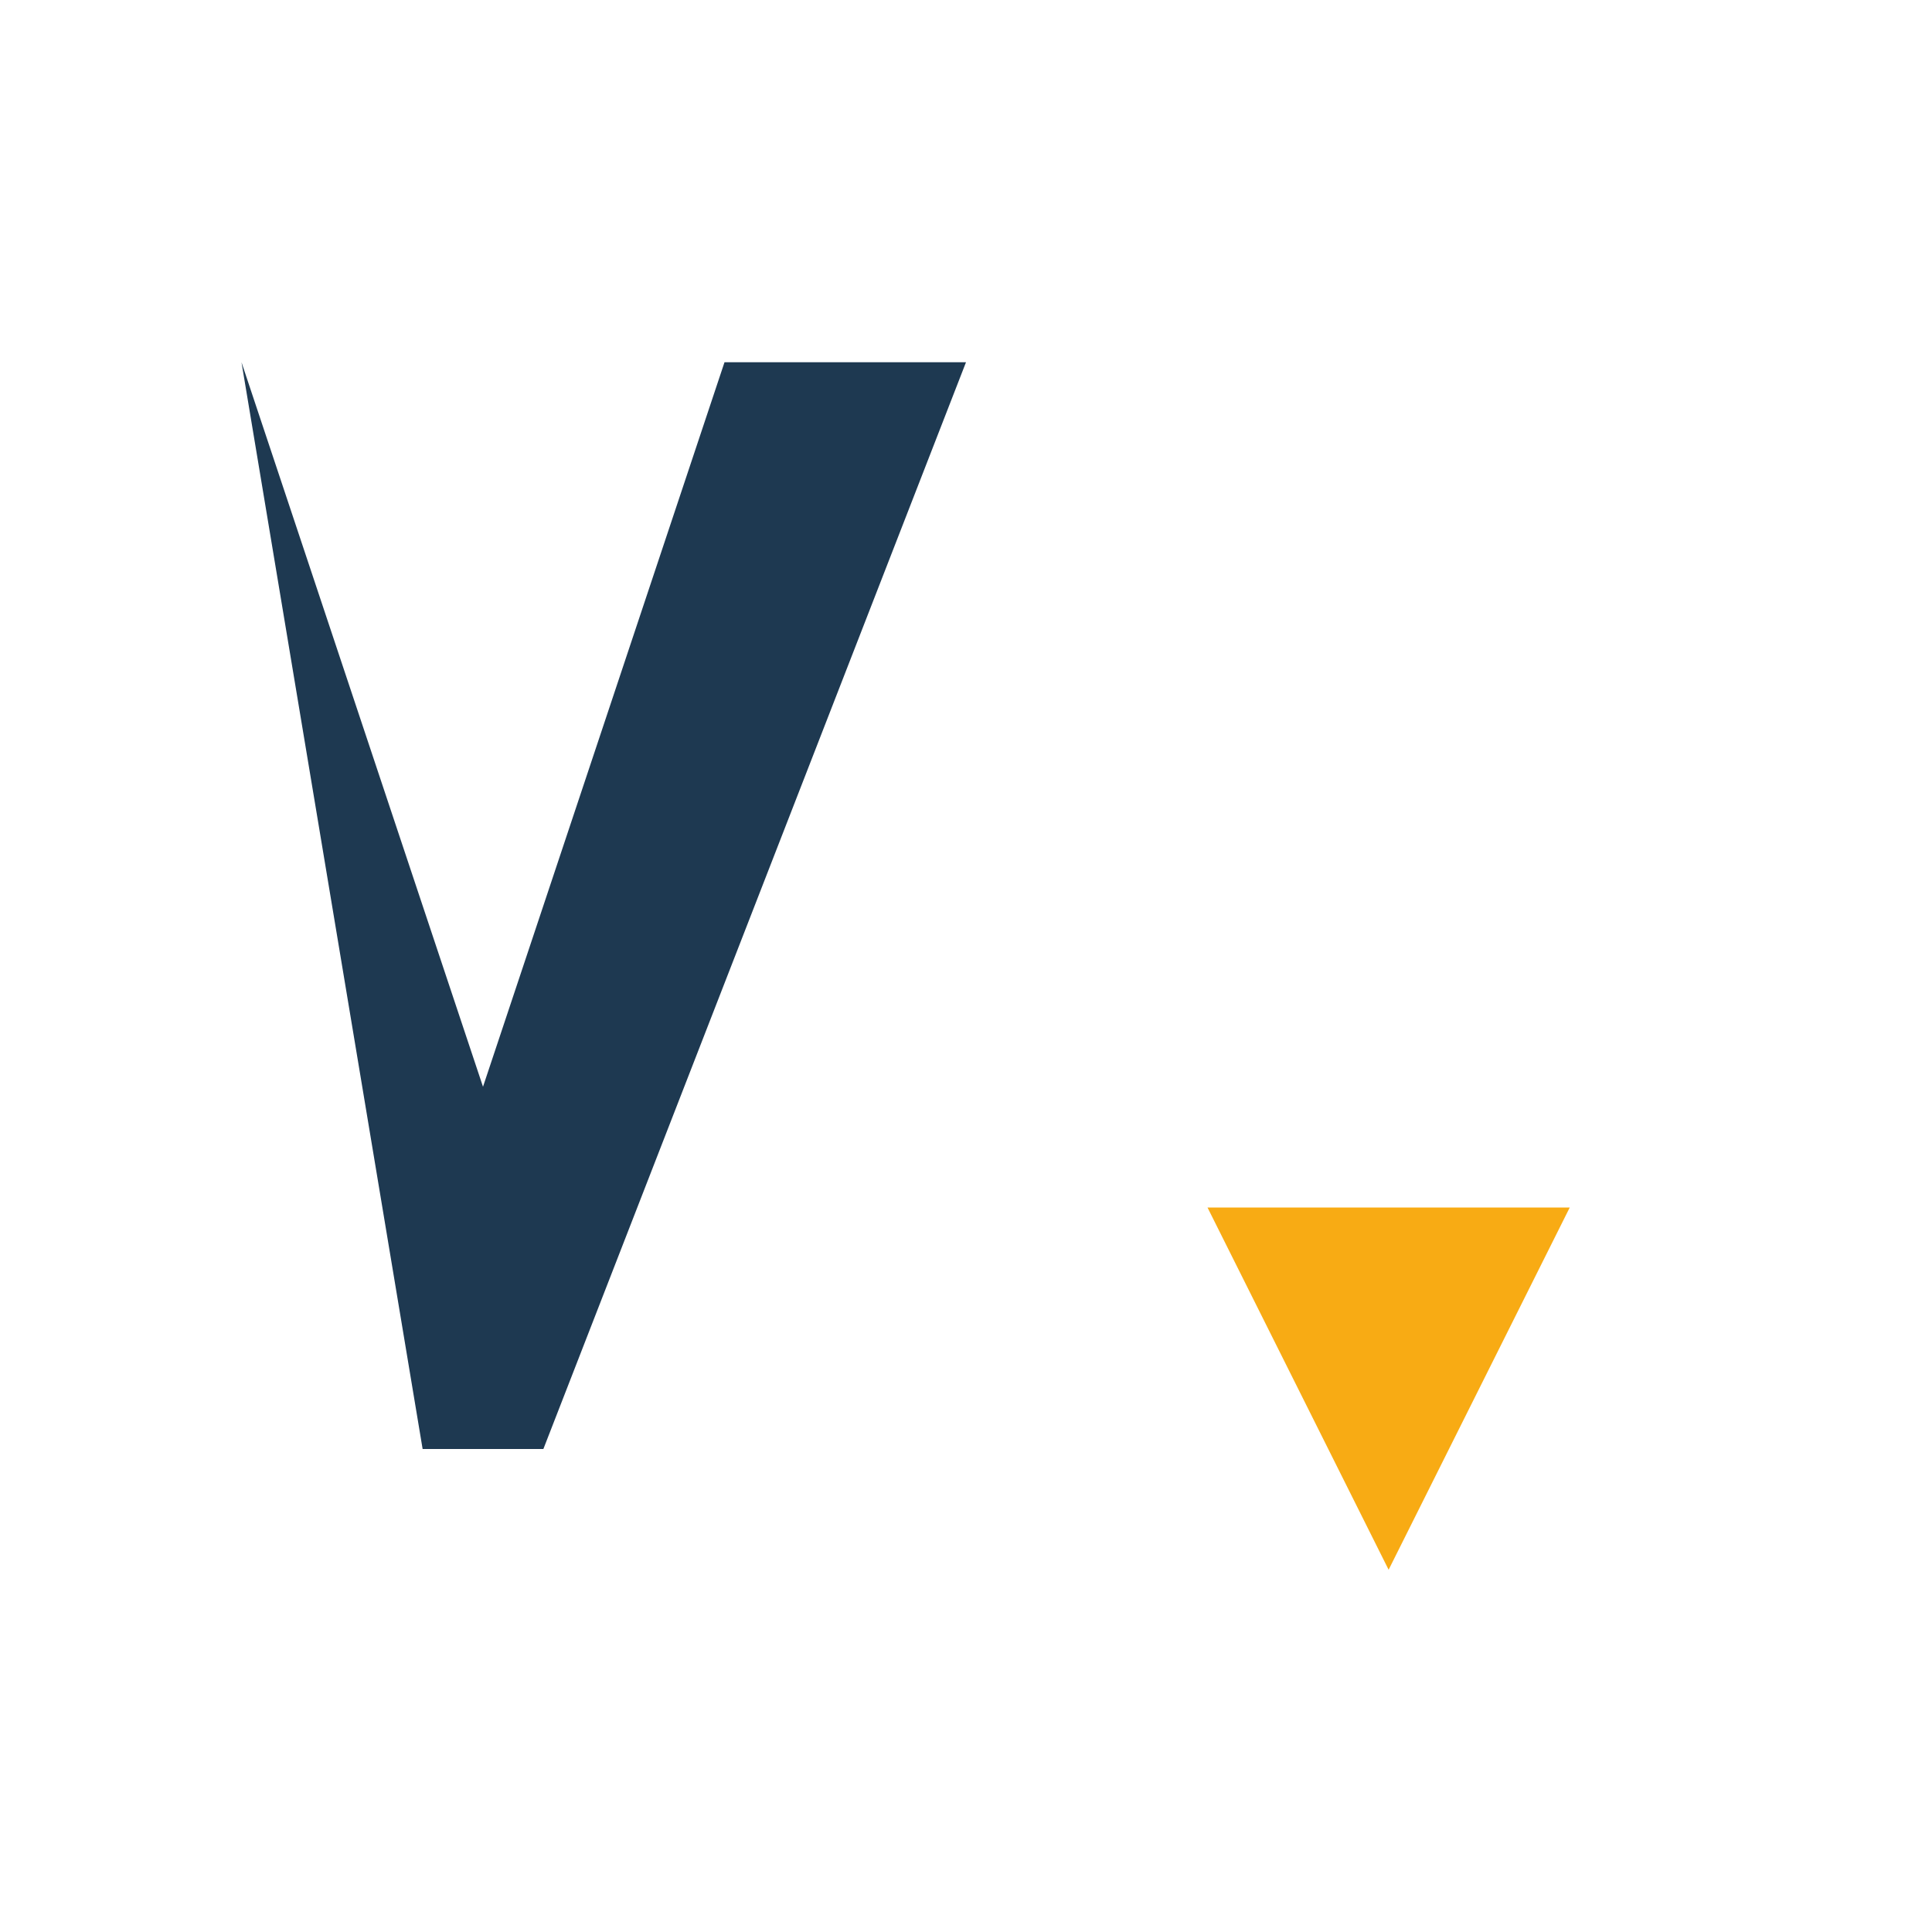<svg width="32" height="32" viewBox="0 0 32 32" fill="none" xmlns="http://www.w3.org/2000/svg">
  <!-- V simplificado -->
  <path d="M4 6 L8 18 L12 6 L16 6 L9 24 L7 24 Z" fill="#1E3951"/>
  
  <!-- Triângulo laranja -->
  <path d="M20 20 L26 20 L23 26 Z" fill="#F8AB14"/>
</svg>